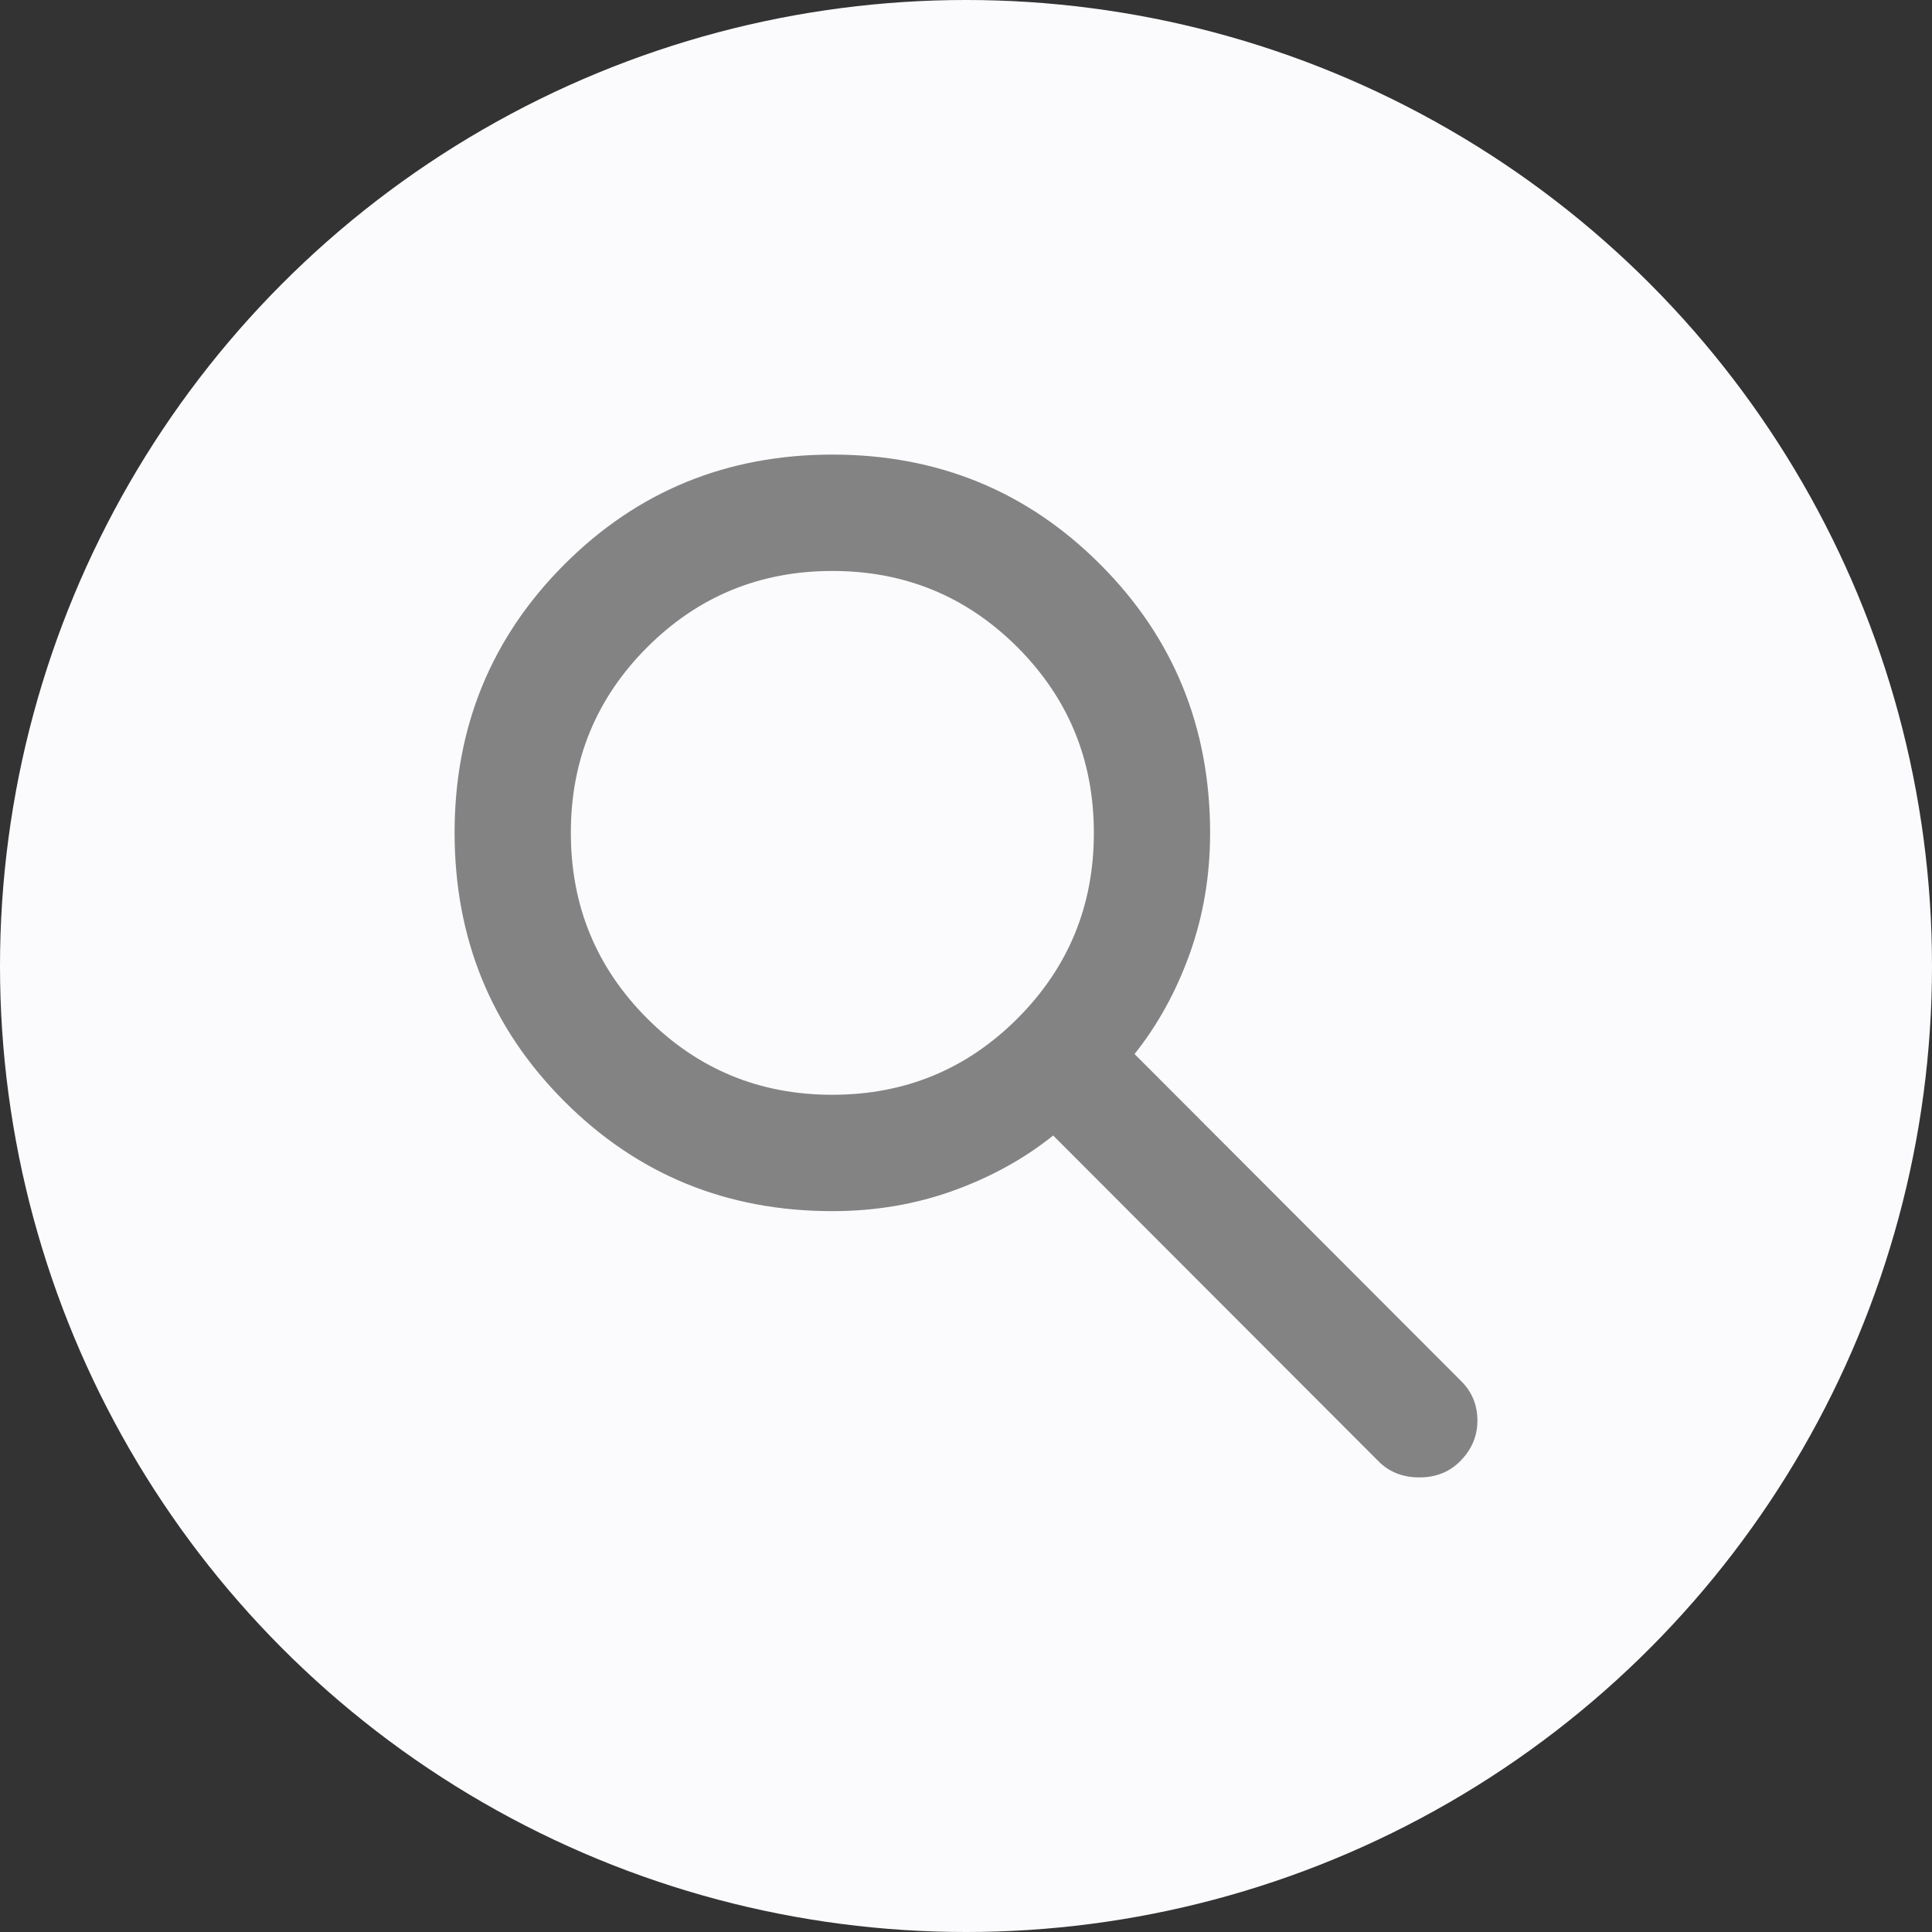 <svg width="34" height="34" viewBox="0 0 34 34" fill="none" xmlns="http://www.w3.org/2000/svg">
    <rect x="0" y="0" width="34" height="34" fill="#333333" stroke="none"/>
    <circle cx="17" cy="17" r="17" fill="#FBFBFD" />
    <path
        d="M24.261 25.718L18.534 19.983C18.023 20.393 17.435 20.717 16.77 20.956C16.105 21.195 15.398 21.314 14.648 21.314C12.79 21.314 11.217 20.67 9.931 19.381C8.644 18.092 8.001 16.517 8 14.657C8 12.797 8.644 11.222 9.931 9.934C11.218 8.645 12.79 8.001 14.648 8C16.506 8 18.078 8.645 19.364 9.934C20.651 11.223 21.295 12.797 21.296 14.657C21.296 15.408 21.176 16.117 20.938 16.782C20.699 17.448 20.375 18.037 19.966 18.549L25.719 24.31C25.906 24.498 26 24.728 26 25.001C26 25.274 25.898 25.514 25.693 25.718C25.506 25.906 25.267 26 24.977 26C24.688 26 24.449 25.906 24.261 25.718ZM14.648 19.266C15.926 19.266 17.013 18.818 17.908 17.921C18.803 17.025 19.251 15.937 19.25 14.657C19.25 13.377 18.802 12.289 17.907 11.392C17.012 10.496 15.925 10.048 14.648 10.048C13.369 10.048 12.283 10.497 11.387 11.393C10.492 12.29 10.045 13.378 10.046 14.657C10.046 15.937 10.493 17.026 11.388 17.922C12.284 18.819 13.37 19.267 14.648 19.266Z"
        fill="#838383" />
</svg>